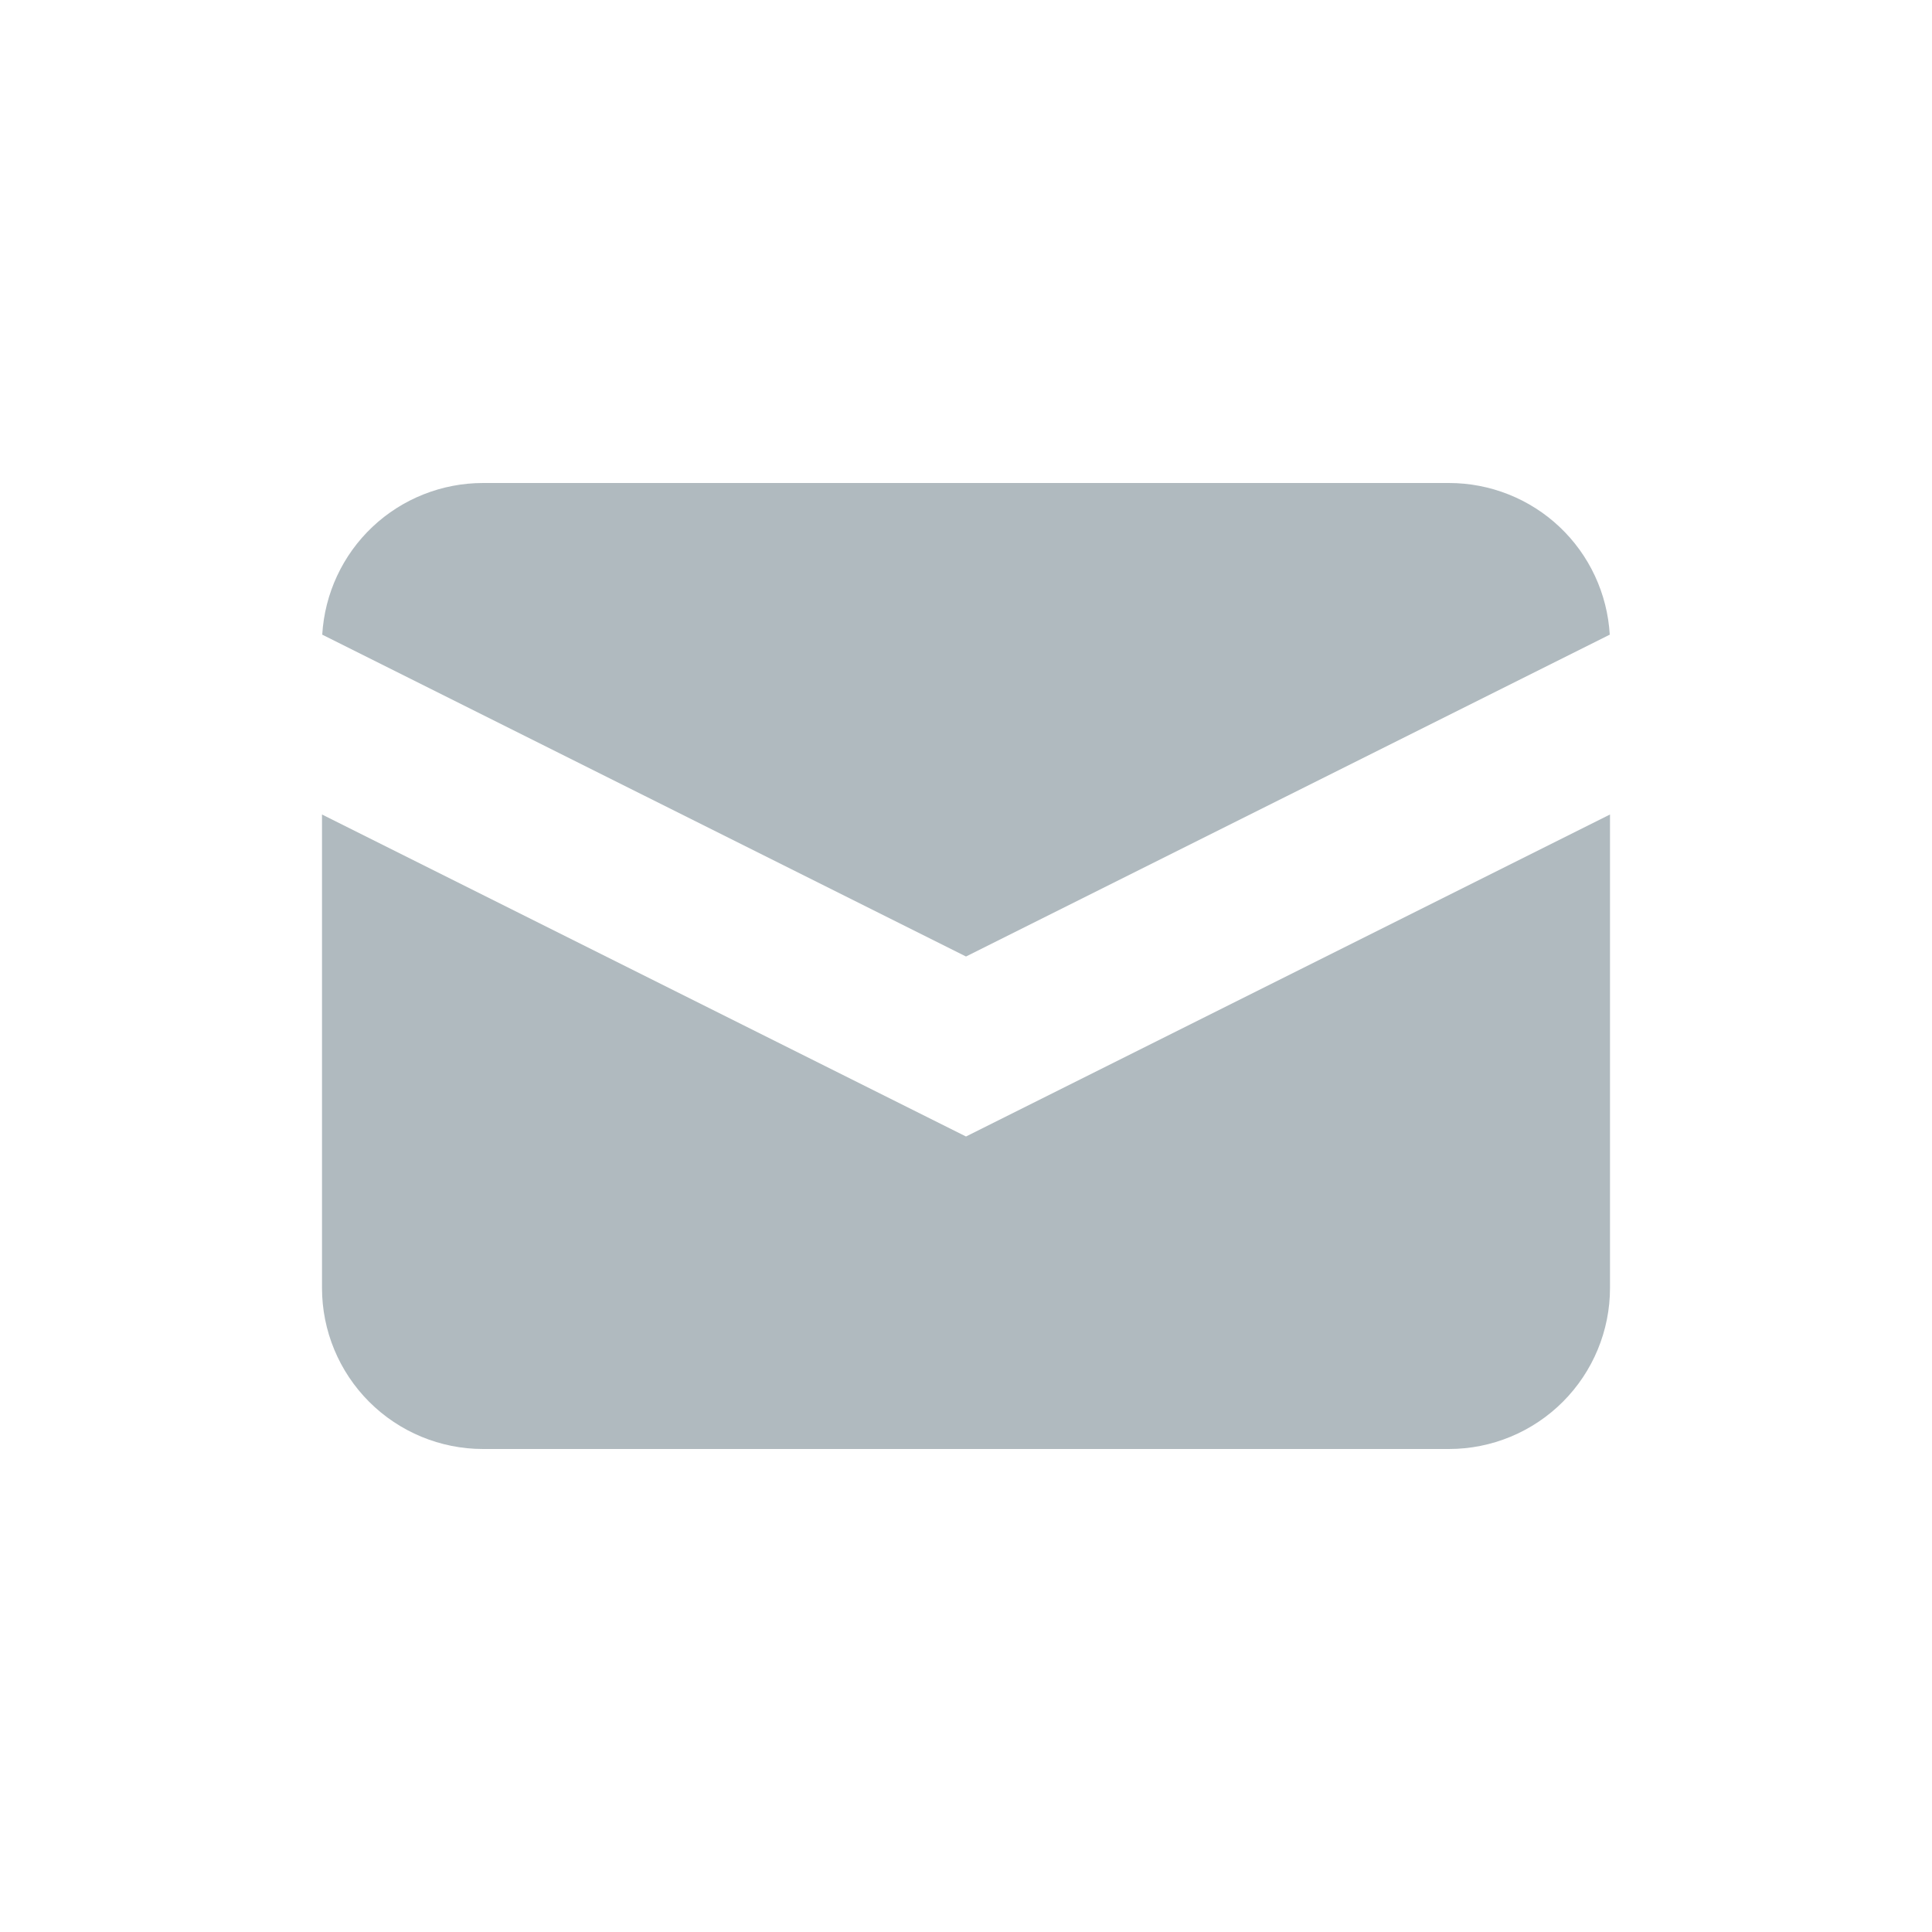 <svg width="1em" height="1em" viewBox="0 0 24 24" fill="none" >
<path d="M12 11.882L4.003 7.884C4.033 7.374 4.256 6.895 4.627 6.545C4.998 6.195 5.49 6 6 6H18C18.51 6 19.002 6.195 19.373 6.545C19.744 6.895 19.967 7.374 19.997 7.884L12 11.882Z" fill="#B0BABF"/>
<path d="M12 14.118L20 10.118V16C20 16.53 19.789 17.039 19.414 17.414C19.039 17.789 18.53 18 18 18H6C5.47 18 4.961 17.789 4.586 17.414C4.211 17.039 4 16.53 4 16V10.118L12 14.118Z" fill="#B0BABF"/>
</svg>
